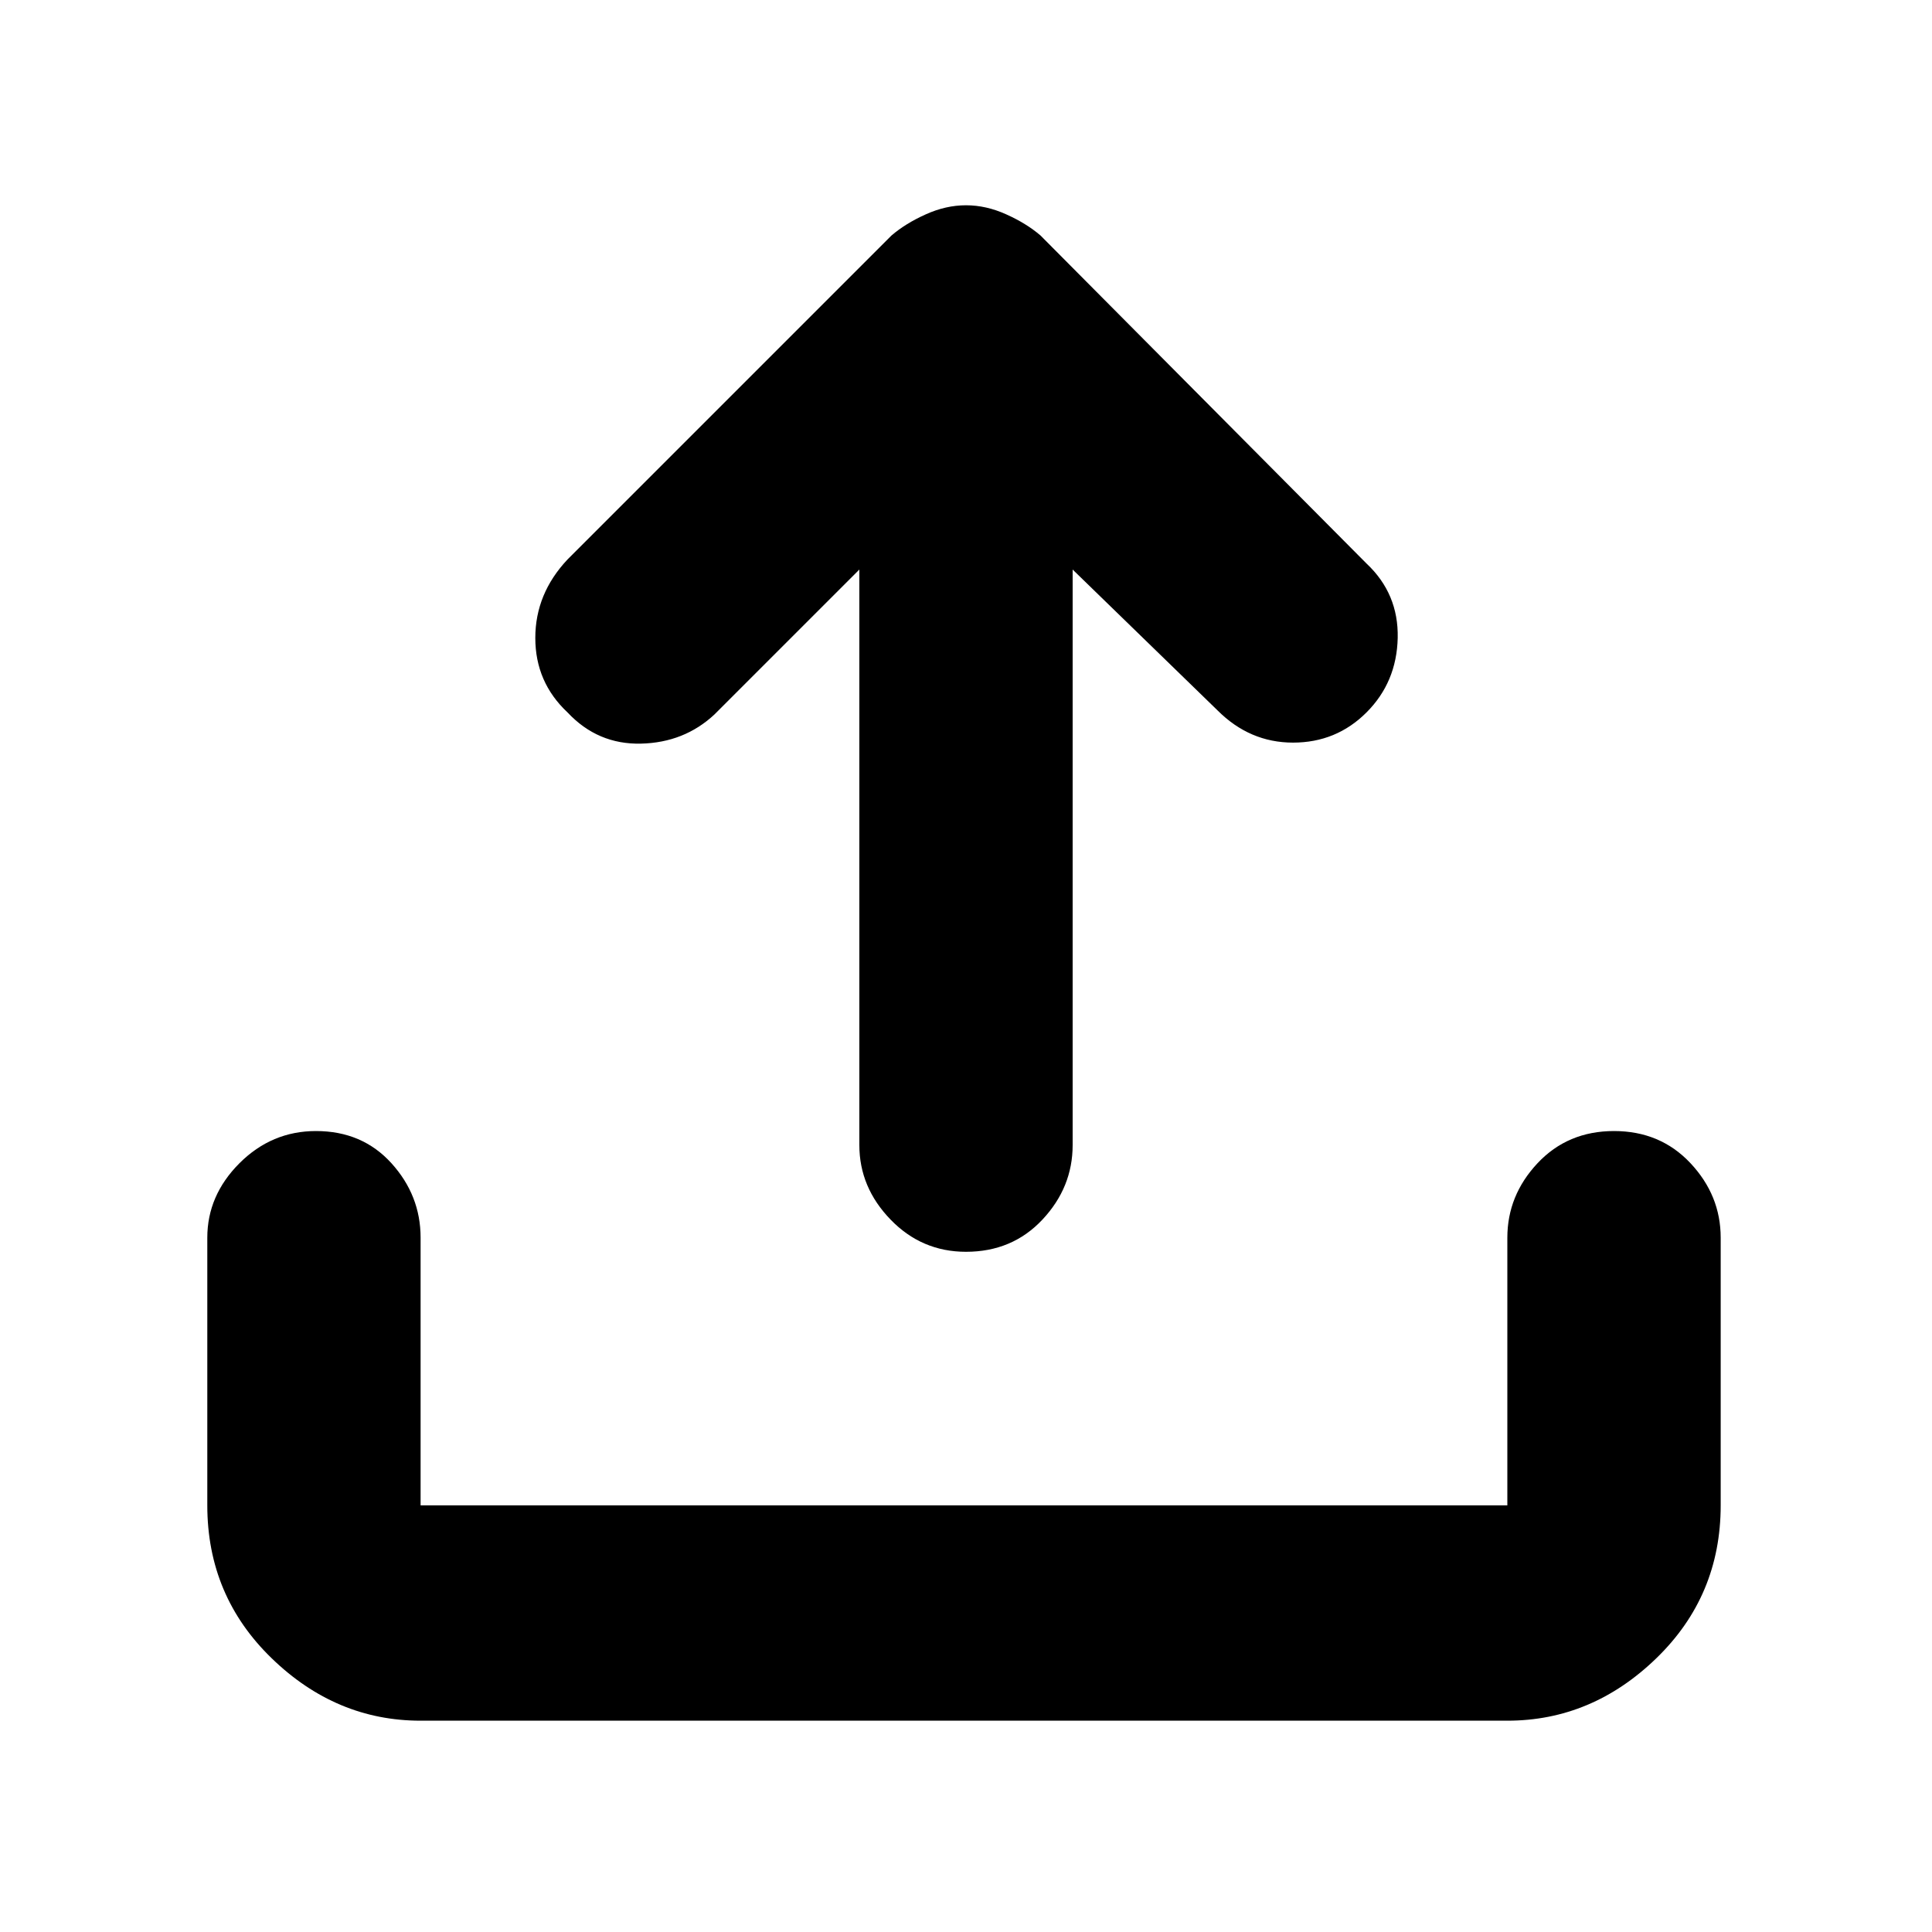 <svg xmlns="http://www.w3.org/2000/svg" height="40" width="40"><path d="M20 25.917q-.917 0-1.562-.667-.646-.667-.646-1.542V11.792l-3 3q-.625.583-1.521.604-.896.021-1.521-.646-.667-.625-.667-1.542 0-.916.667-1.625l6.708-6.708q.292-.25.709-.437.416-.188.833-.188t.833.188q.417.187.709.437l6.75 6.792q.666.625.646 1.541-.021.917-.646 1.542t-1.521.625q-.896 0-1.563-.667l-3-2.916v11.916q0 .875-.625 1.542T20 25.917ZM8.708 35.625q-1.75 0-3.083-1.292-1.333-1.291-1.333-3.166v-5.542q0-.875.666-1.542.667-.666 1.584-.666.958 0 1.562.666.604.667.604 1.542v5.542h22.5v-5.542q0-.875.625-1.542.625-.666 1.584-.666.958 0 1.583.666.625.667.625 1.542v5.542q0 1.875-1.333 3.166-1.334 1.292-3.084 1.292Z"/></svg>